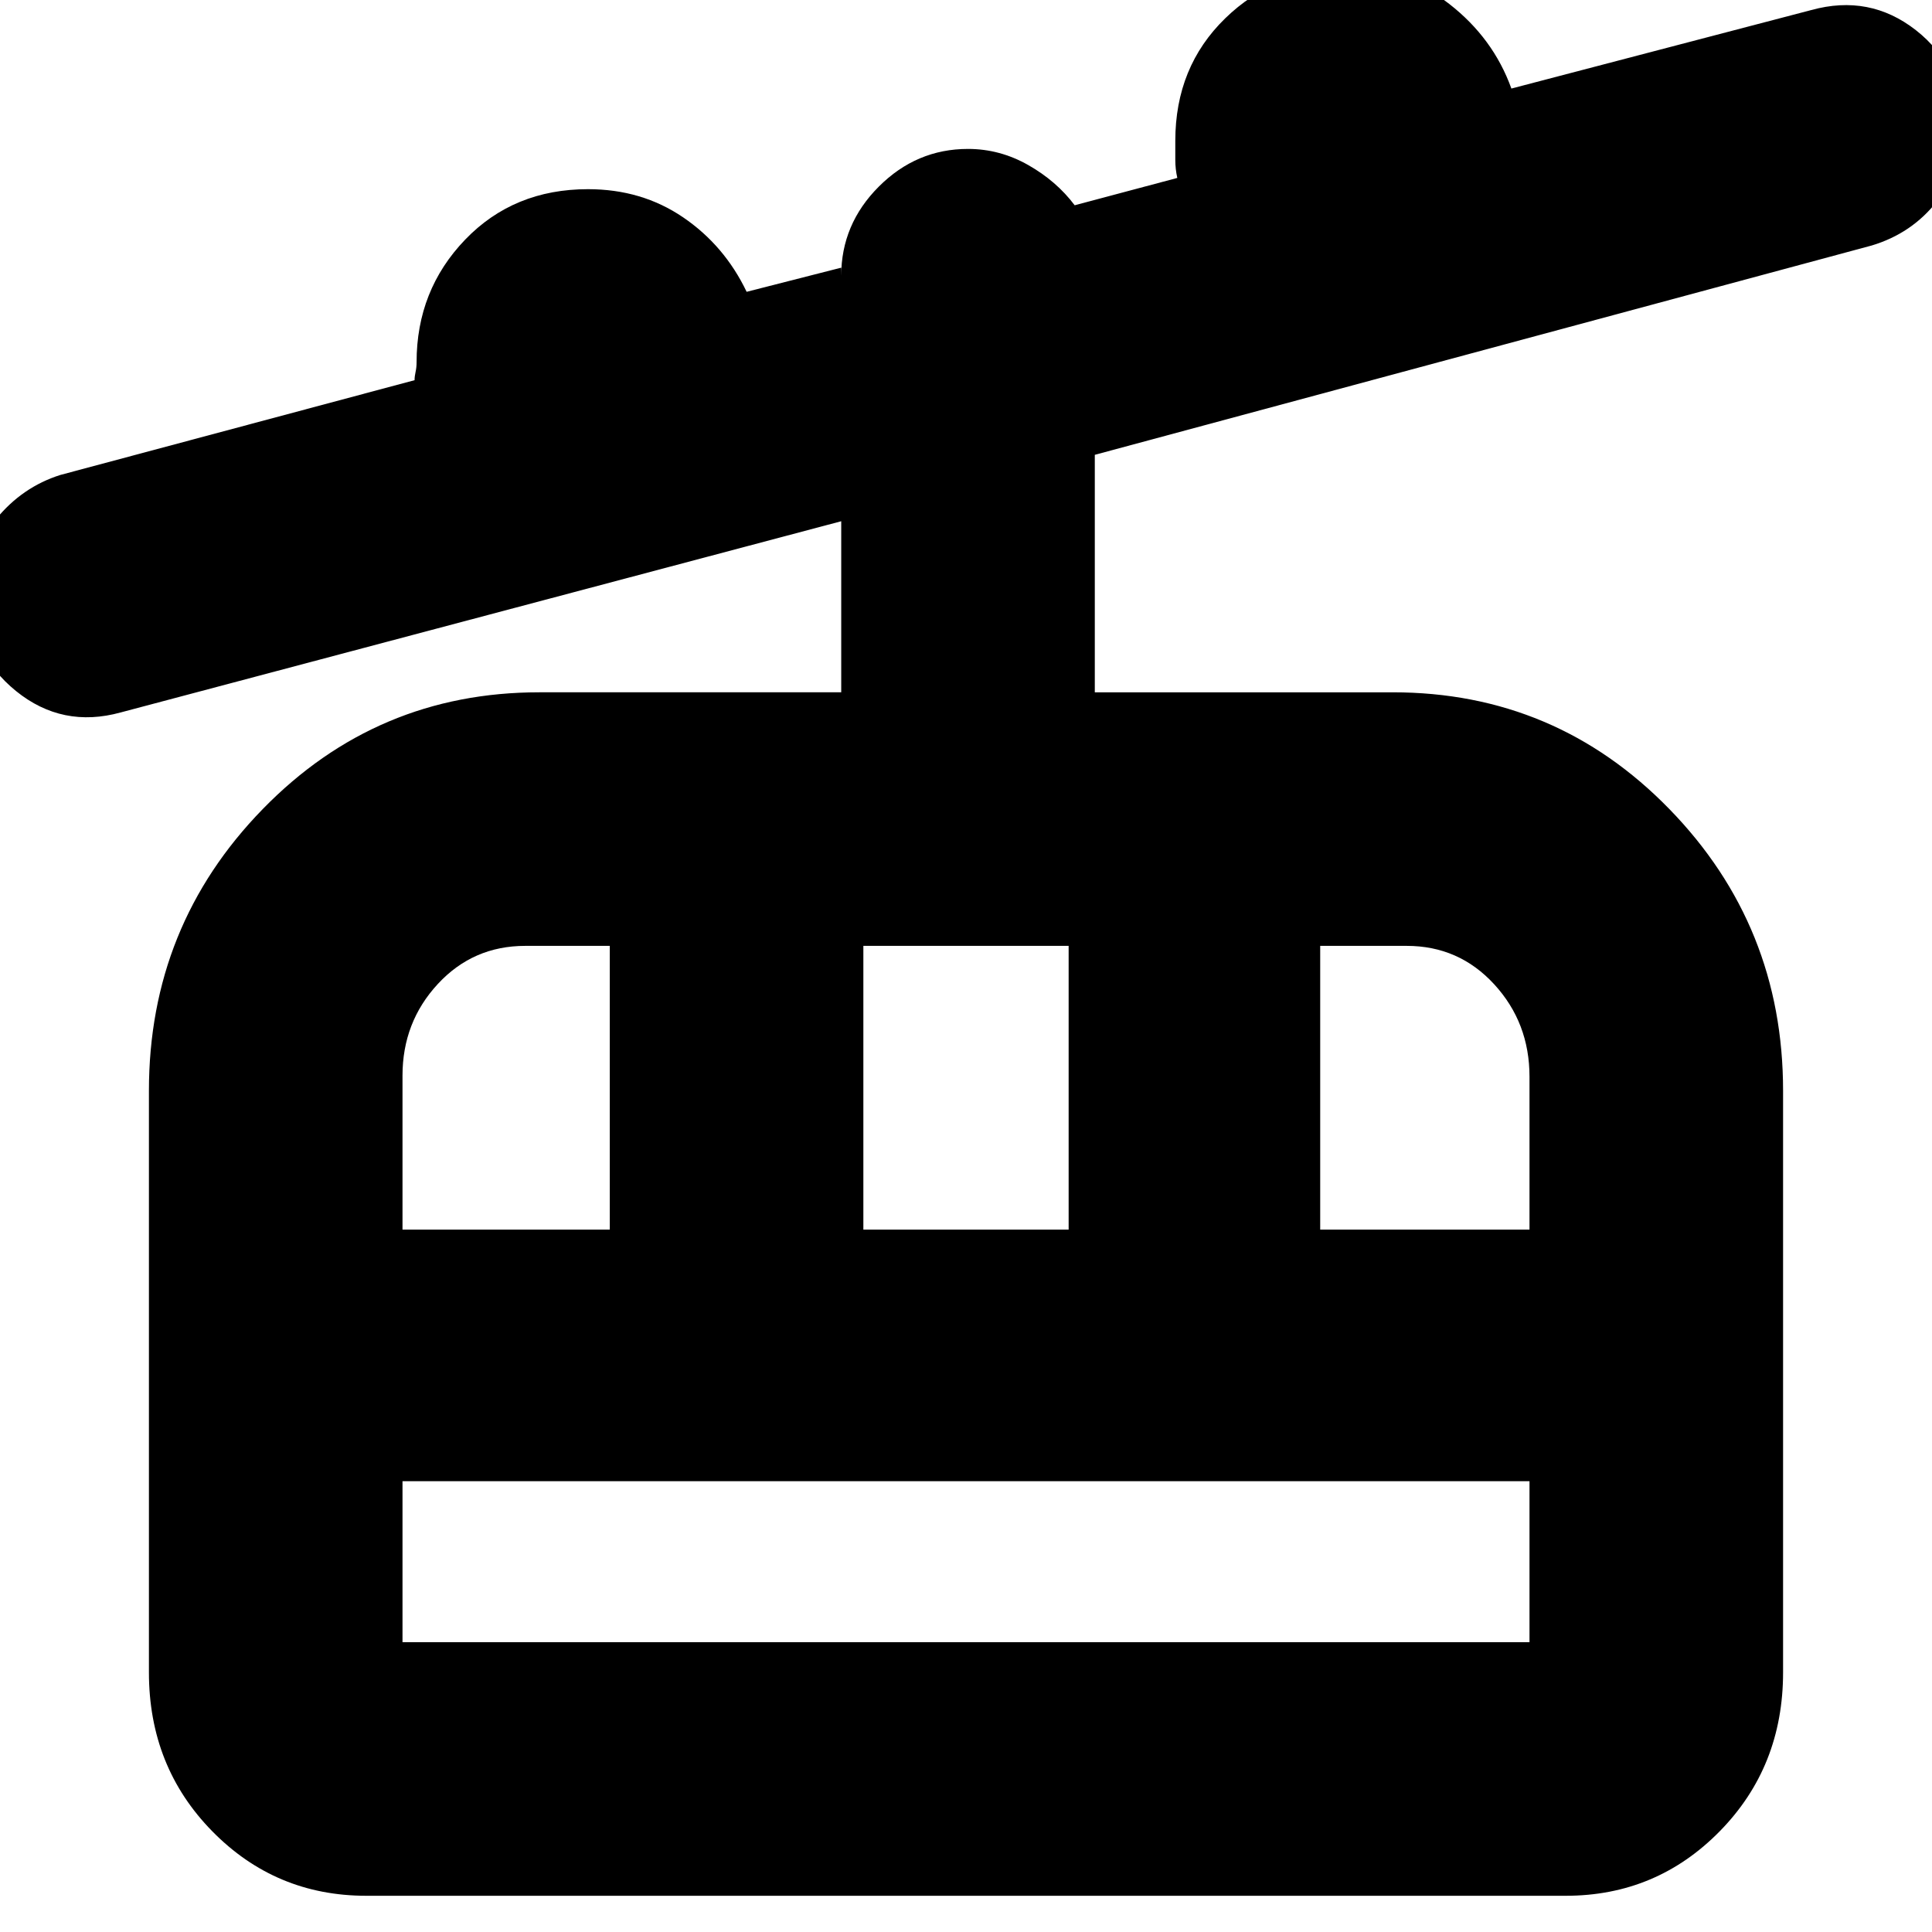 <svg xmlns="http://www.w3.org/2000/svg" height="24" viewBox="0 -960 960 960" width="24"><path d="M182-18q-45.06 0-76.53-32.06Q74-82.11 74-129v-289q0-81.96 56.56-139.98Q187.11-616 268-616h150v-85L60-606q-29 8-52-10.59-23-18.6-23-48.96Q-15-686-2-702q13-16 32-22l176-47.09q0-1.91.5-4.12t.5-4.79q0-35.83 24.13-60.92Q255.25-866 292.17-866q26.74 0 47.28 14Q360-838 371-815l47-12v4q0-25.6 18.7-44.3Q455.4-886 481-886q15.8 0 29.9 8 14.1 8 23.1 20l51-13.59q-1-4.41-1-8.96V-890q0-36.75 24.79-60.88Q633.58-975 669-975q29.36 0 51.18 17T751-916l149-39q29-8 52 10t23 48.91Q975-876 962.5-860 950-844 930-838L544-734v118h148q81 0 137.5 58.02T886-418v289q0 46.89-31.47 78.94Q823.06-18 778-18H182Zm18-126h560v-80H200v80Zm0-205h103v-141h-42q-25.93 0-43.46 18.95Q200-452.11 200-425.5v76.5Zm229 0h102v-141H429v141Zm227 0h104v-76q0-26.81-17.54-45.91Q724.92-490 699-490h-43v141ZM200-144v-80 80Z"/></svg>